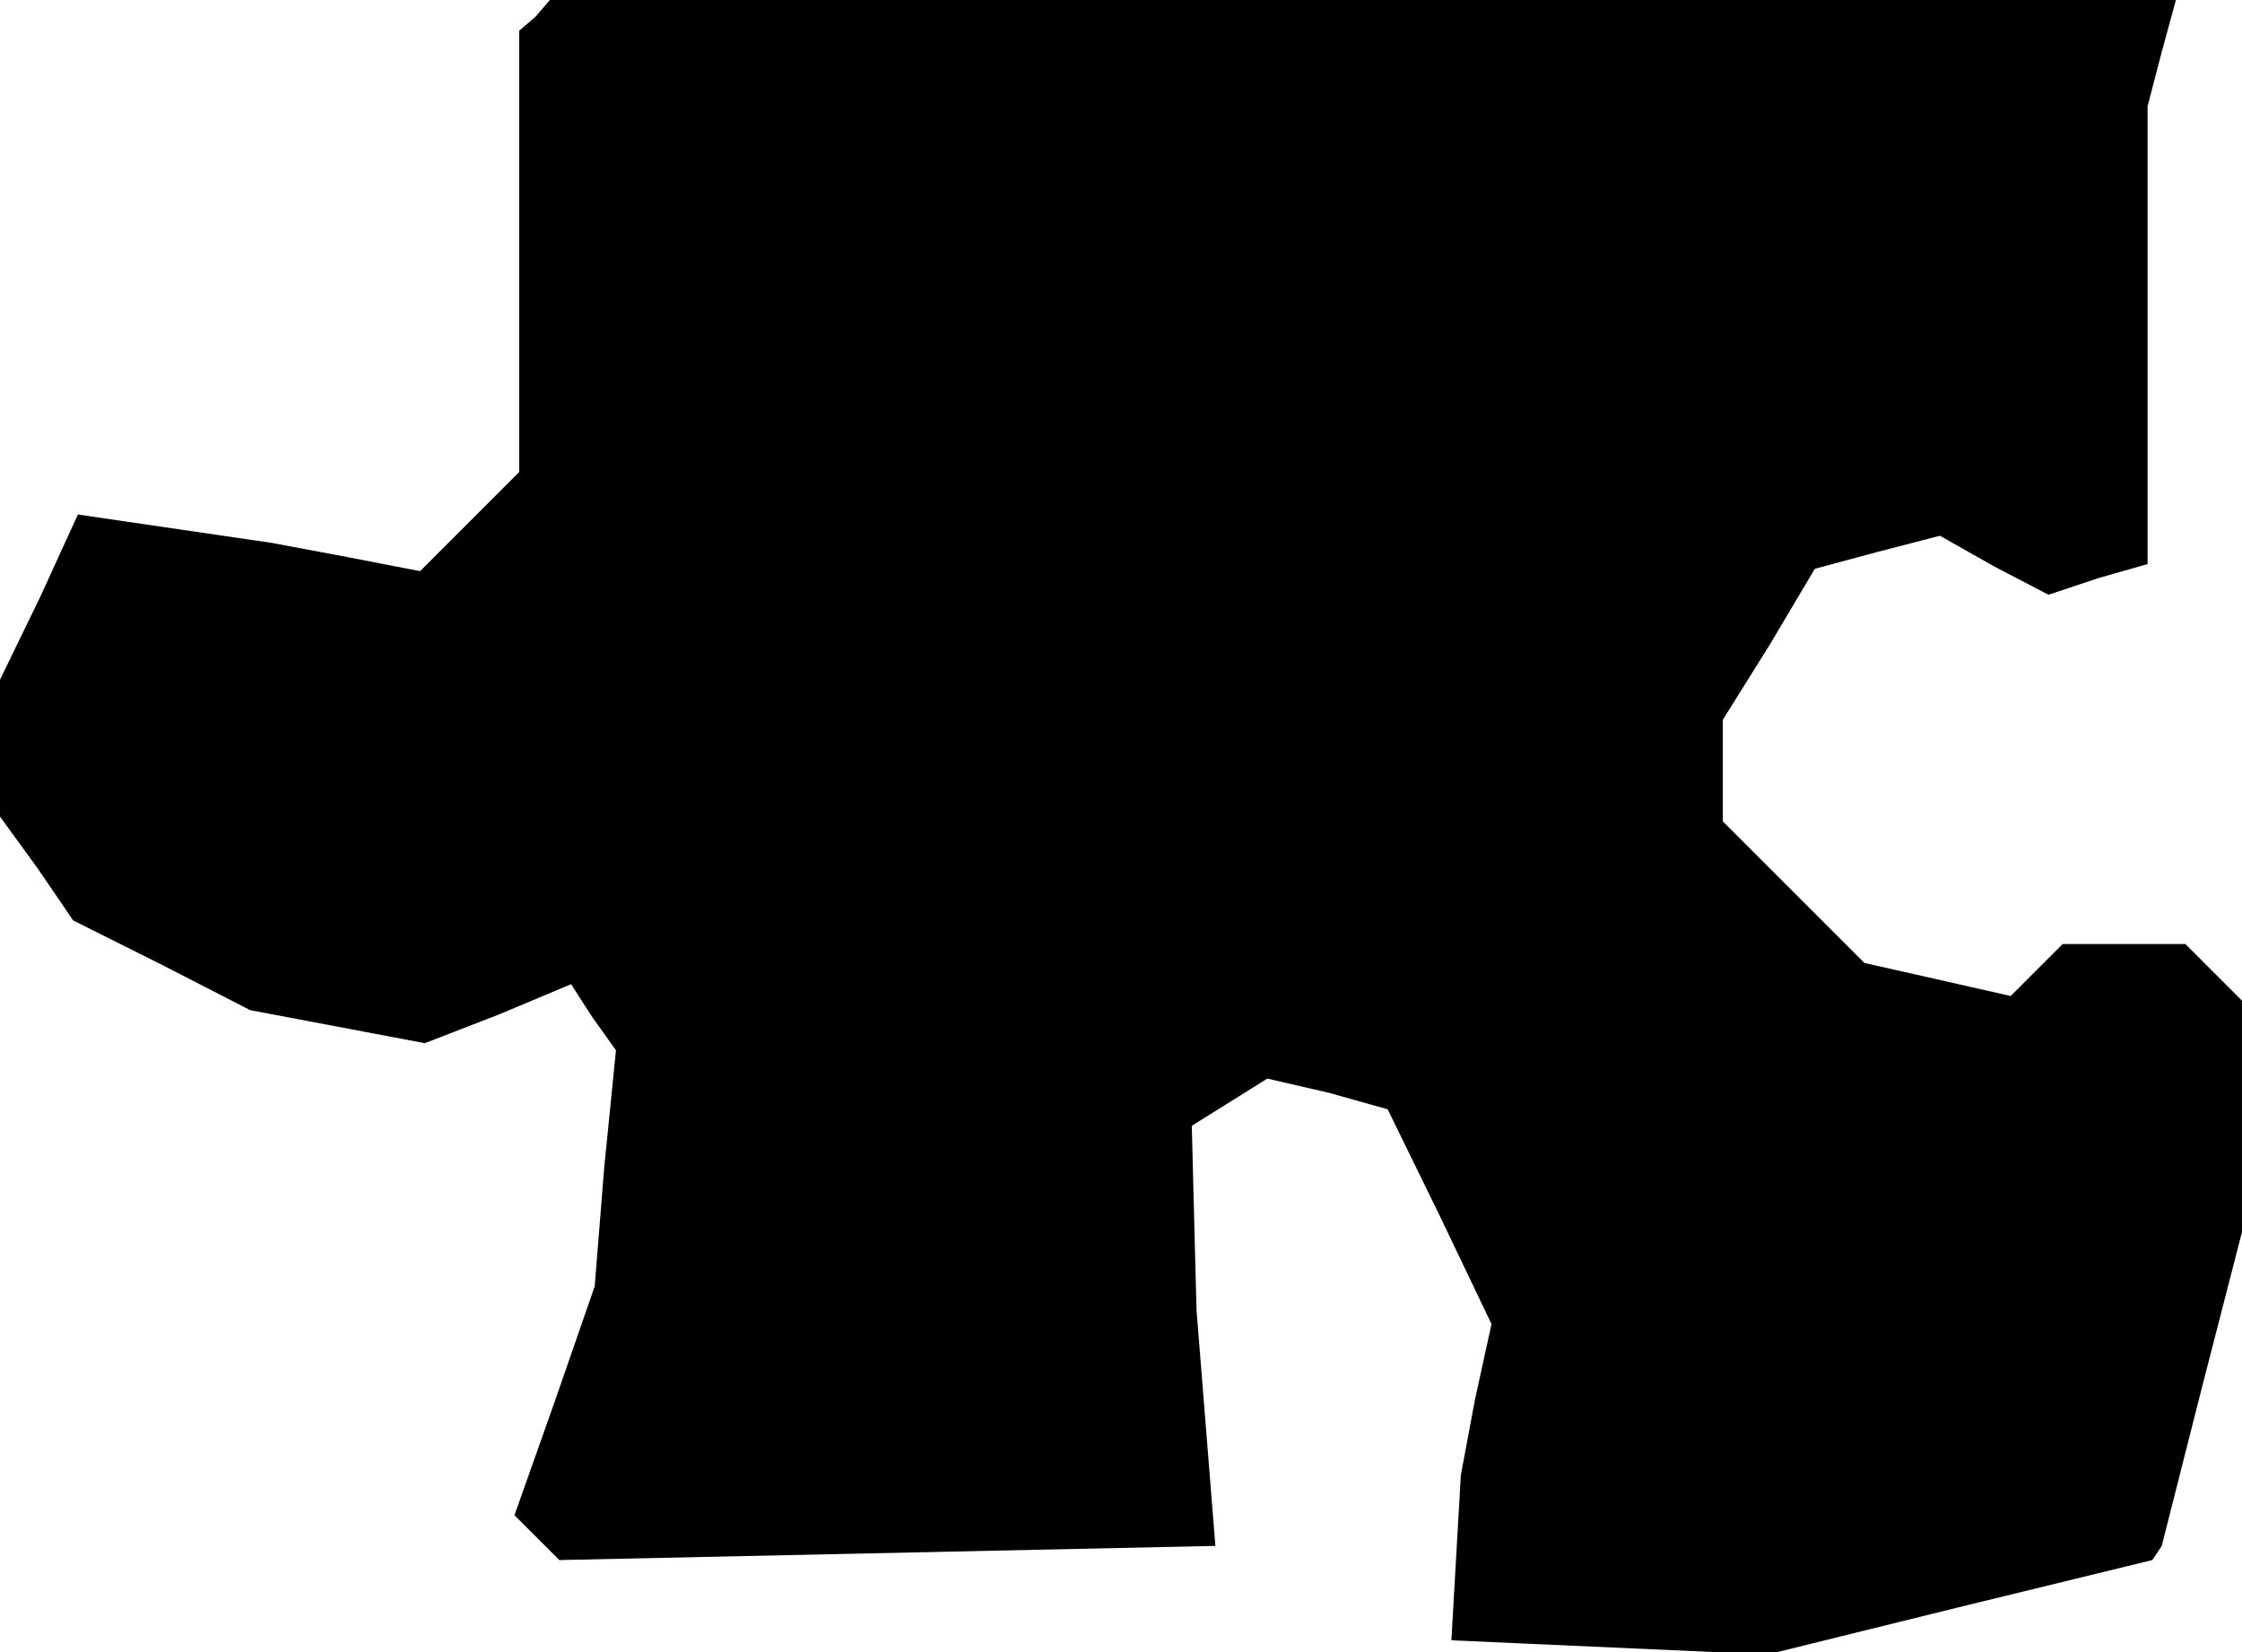 <?xml version="1.0" standalone="no"?>
<!DOCTYPE svg PUBLIC "-//W3C//DTD SVG 20010904//EN"
 "http://www.w3.org/TR/2001/REC-SVG-20010904/DTD/svg10.dtd">
<svg version="1.0" xmlns="http://www.w3.org/2000/svg"
 width="95pt" height="70pt" viewBox="0 0 95 70"
 preserveAspectRatio="xMidYMid meet">
<g transform="translate(0,70) scale(0.1,-0.1)"
fill="#000000" stroke="none">
<path d="M227 693 l-7 -6 0 -94 0 -93 -21 -21 -21 -21 -31 6 -32 6 -41 6 -41
6 -16 -35 -17 -35 0 -29 0 -29 16 -22 15 -22 38 -19 37 -19 37 -7 37 -7 31 12
31 13 9 -14 10 -14 -5 -50 -4 -50 -17 -49 -17 -48 9 -9 10 -10 139 3 139 3 -4
50 -4 50 -1 39 -1 39 16 10 16 10 26 -6 25 -7 22 -45 22 -46 -7 -32 -6 -32 -2
-35 -2 -35 67 -3 67 -3 81 20 82 20 2 3 2 3 17 67 17 66 0 49 0 49 -12 12 -12
12 -26 0 -26 0 -11 -11 -11 -11 -31 7 -31 7 -30 30 -30 30 0 21 0 22 20 32 19
32 26 7 27 7 23 -13 23 -12 21 7 21 6 0 97 0 97 6 23 6 22 -344 0 -345 0 -6
-7z"/>
</g>
</svg>
